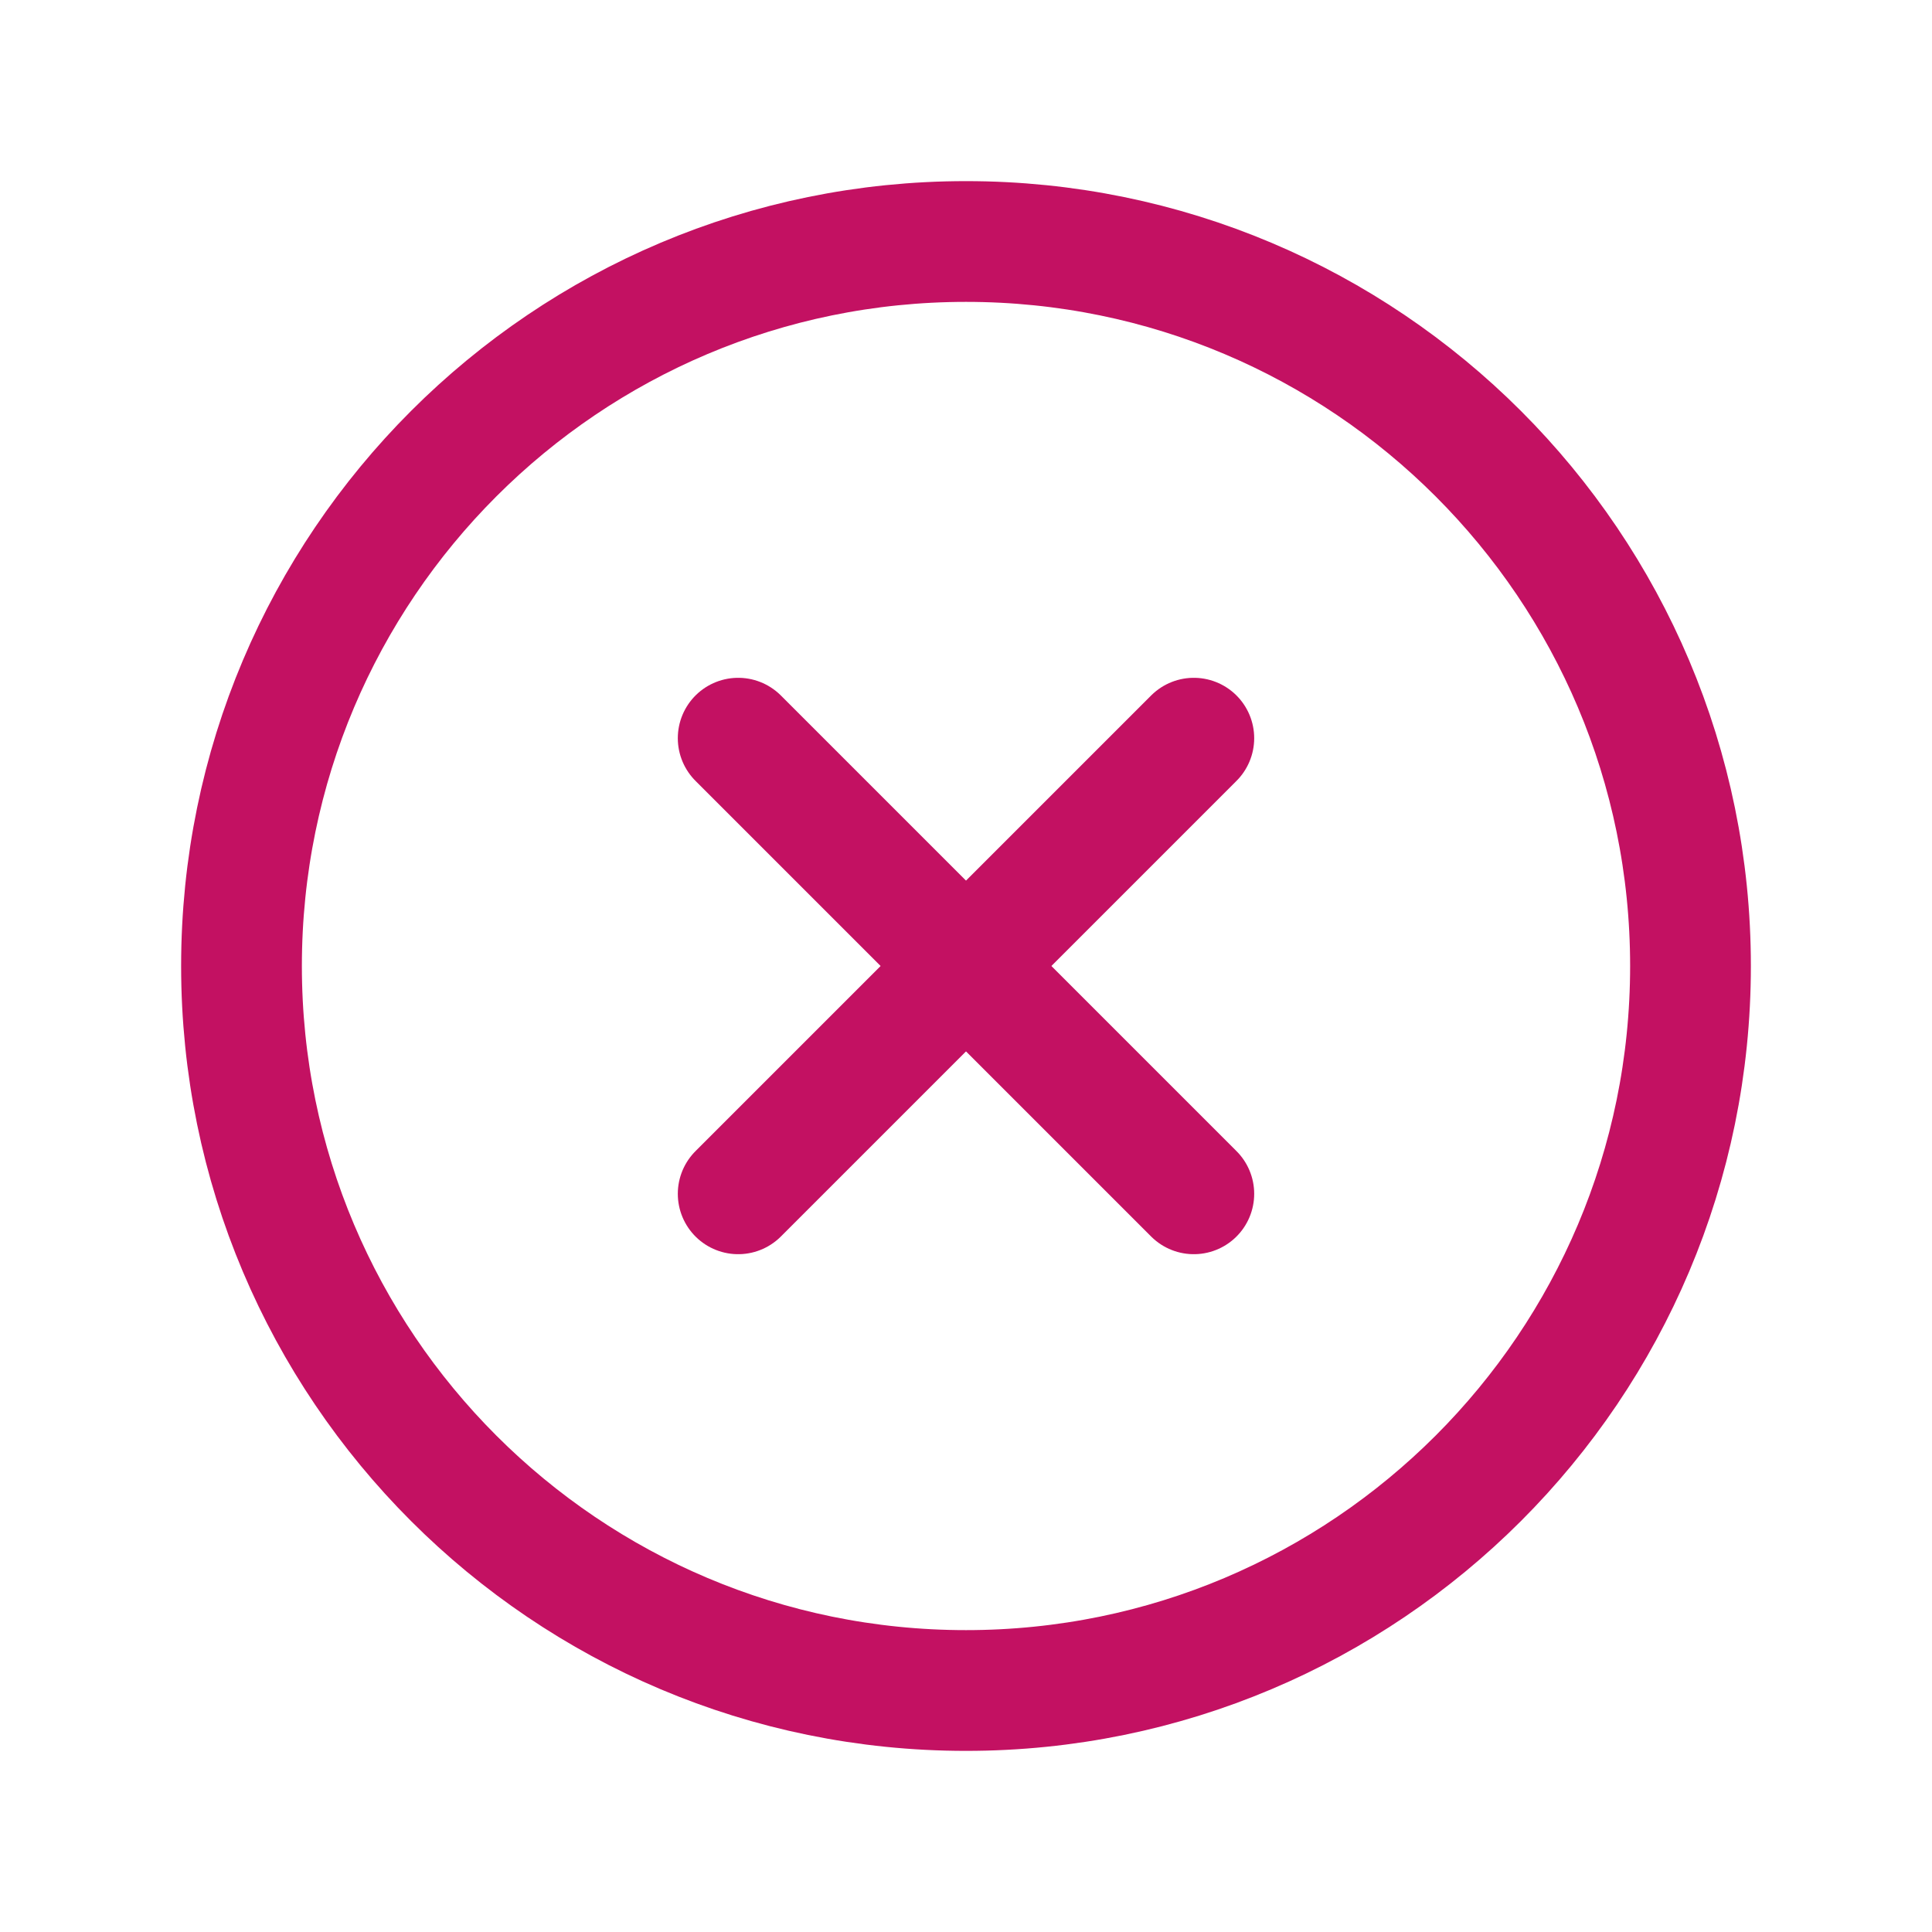 <svg width="24" height="24" viewBox="0 0 24 24" fill="none" xmlns="http://www.w3.org/2000/svg">
<path d="M14.83 9.17L9.17 14.83" stroke="#C31162" stroke-width="1.5" stroke-linecap="round" stroke-linejoin="round"/>
<path d="M14.83 14.83L9.17 9.17" stroke="#C31162" stroke-width="1.5" stroke-linecap="round" stroke-linejoin="round"/>
<path d="M12 21C7.029 21 3 16.971 3 12C3 7.029 7.029 3 12 3C16.971 3 21 7.029 21 12C21 16.971 16.971 21 12 21Z" stroke="#C31162" stroke-width="1.5" stroke-linecap="round" stroke-linejoin="round"/>
</svg>
